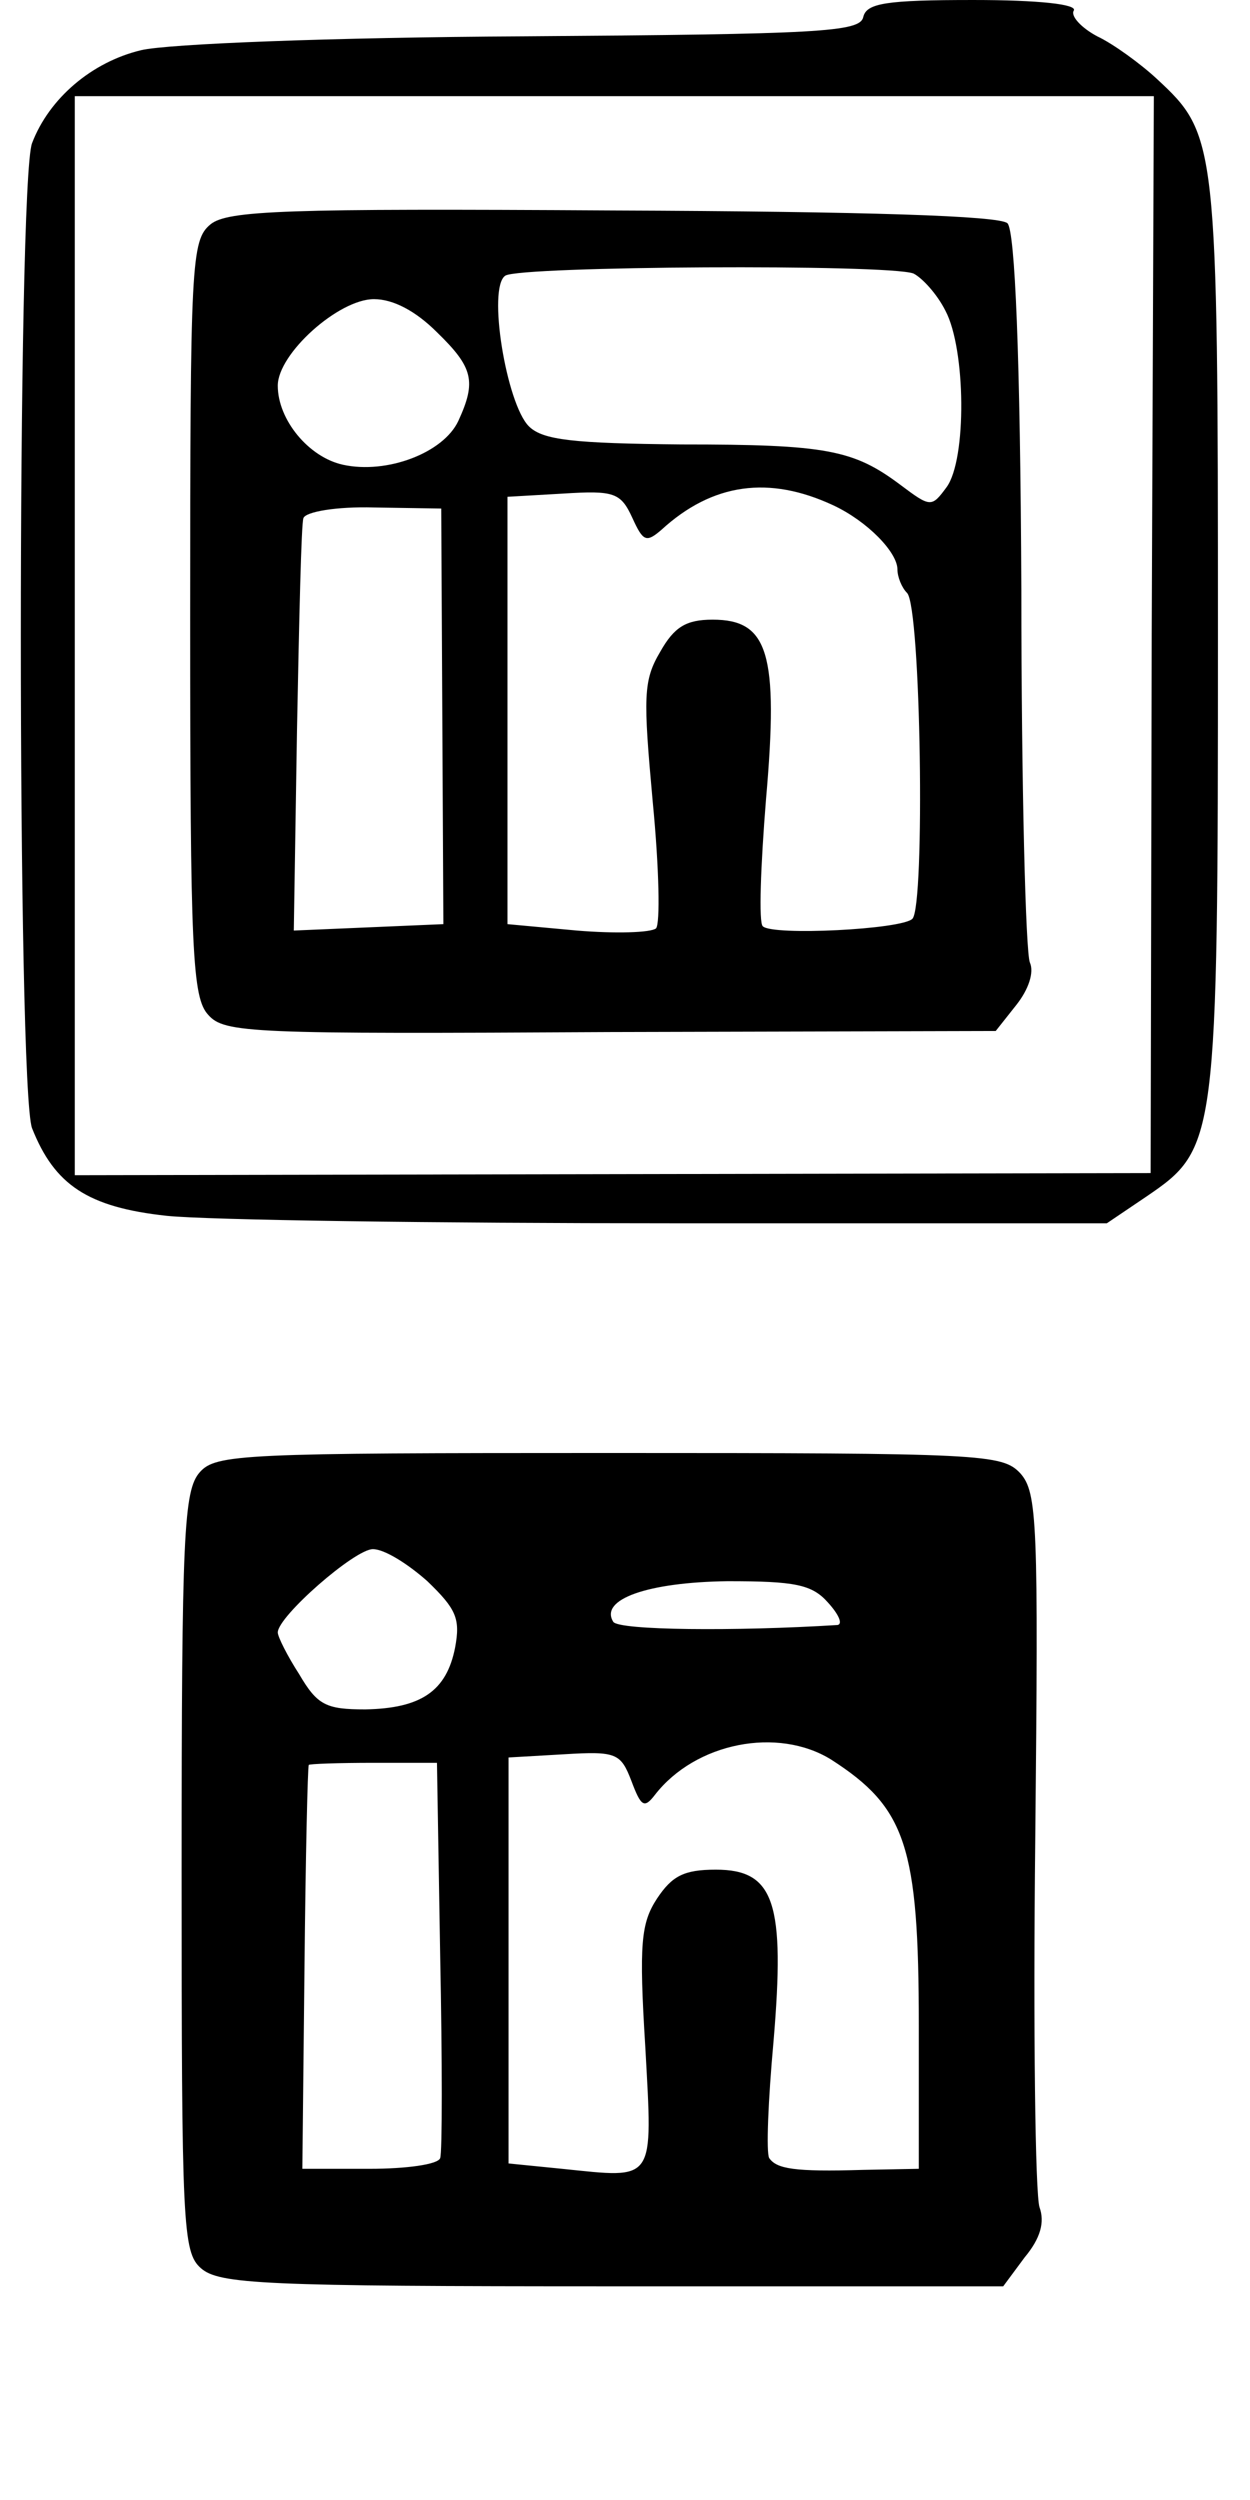 <?xml version="1.0" standalone="no"?>
<!DOCTYPE svg PUBLIC "-//W3C//DTD SVG 20010904//EN"
 "http://www.w3.org/TR/2001/REC-SVG-20010904/DTD/svg10.dtd">
<svg version="1.0" xmlns="http://www.w3.org/2000/svg"
 width="117pt" height="234pt" viewBox="0 0 117 234"
 preserveAspectRatio="xMidYMid meet">
<g transform="translate(0,234) scale(0.1,-0.1)"
fill="#000000" stroke="none">
<path d="M808 2324 c-3 -14 -41 -16 -318 -18 -179 -1 -333 -7 -358 -13 -46
-11 -86 -45 -102 -87 -14 -37 -14 -885 0 -922 21 -53 52 -74 126 -82 38 -4
252 -7 475 -7 l405 0 37 25 c66 45 67 50 67 526 0 462 -1 468 -57 520 -15 14
-41 33 -56 40 -15 8 -25 19 -22 24 4 6 -33 10 -94 10 -82 0 -100 -3 -103 -16z
m270 -578 l-1 -504 -504 -1 -503 -1 0 505 0 505 505 0 505 0 -2 -504z"/>
<path d="M197 2130 c-18 -15 -19 -35 -19 -369 0 -313 2 -355 17 -371 15 -17
40 -18 376 -16 l361 1 19 24 c12 15 17 31 13 40 -4 9 -8 166 -8 348 -1 221 -6
337 -13 344 -7 7 -131 11 -369 12 -308 2 -361 0 -377 -13z m658 -46 c8 -4 22
-19 30 -35 19 -36 20 -139 1 -165 -14 -19 -15 -19 -43 2 -44 33 -69 38 -205
38 -101 1 -130 4 -143 17 -21 21 -39 130 -22 141 14 9 358 11 382 2z m-446
-55 c34 -33 37 -46 20 -83 -14 -30 -67 -50 -108 -41 -32 7 -61 42 -61 74 0 30
57 81 90 81 18 0 39 -11 59 -31z m371 -162 c32 -15 60 -44 60 -60 0 -7 4 -17
9 -22 13 -13 17 -293 5 -305 -10 -10 -131 -16 -140 -7 -4 3 -2 57 3 119 12
137 2 168 -50 168 -25 0 -36 -7 -49 -30 -16 -27 -16 -42 -7 -141 6 -62 7 -114
3 -118 -5 -4 -38 -5 -74 -2 l-65 6 0 200 0 200 52 3 c48 3 54 1 65 -23 10 -22
13 -23 27 -11 48 44 101 51 161 23z m-366 -197 l1 -195 -70 -3 -70 -3 3 188
c2 103 4 193 6 198 2 6 31 11 66 10 l63 -1 1 -194z"/>
<path d="M187 962 c-15 -17 -17 -57 -17 -374 0 -331 1 -356 18 -371 17 -15 58
-17 385 -17 l366 0 20 27 c15 18 19 33 14 47 -4 12 -6 166 -4 344 3 297 2 325
-14 343 -17 18 -34 19 -385 19 -343 0 -368 -1 -383 -18z m213 -102 c27 -26 31
-35 26 -62 -8 -41 -32 -57 -84 -58 -37 0 -45 4 -62 33 -11 17 -20 35 -20 39 0
15 72 78 89 78 11 0 33 -14 51 -30z m375 -20 c10 -11 14 -20 9 -21 -96 -6
-205 -5 -210 3 -13 21 32 37 107 38 63 0 79 -3 94 -20z m3 -147 c70 -45 82
-81 82 -249 l0 -134 -52 -1 c-65 -2 -81 1 -88 11 -3 5 -1 54 4 109 11 130 1
161 -54 161 -30 0 -41 -6 -55 -27 -15 -23 -17 -42 -11 -139 7 -128 10 -123
-78 -114 l-50 5 0 190 0 190 52 3 c49 3 53 1 63 -25 9 -24 12 -26 22 -13 38
49 115 64 165 33z m-366 -183 c2 -99 2 -185 0 -190 -2 -6 -32 -10 -66 -10
l-63 0 2 188 c1 103 3 188 4 190 0 1 28 2 61 2 l59 0 3 -180z"/>
</g>
</svg>
